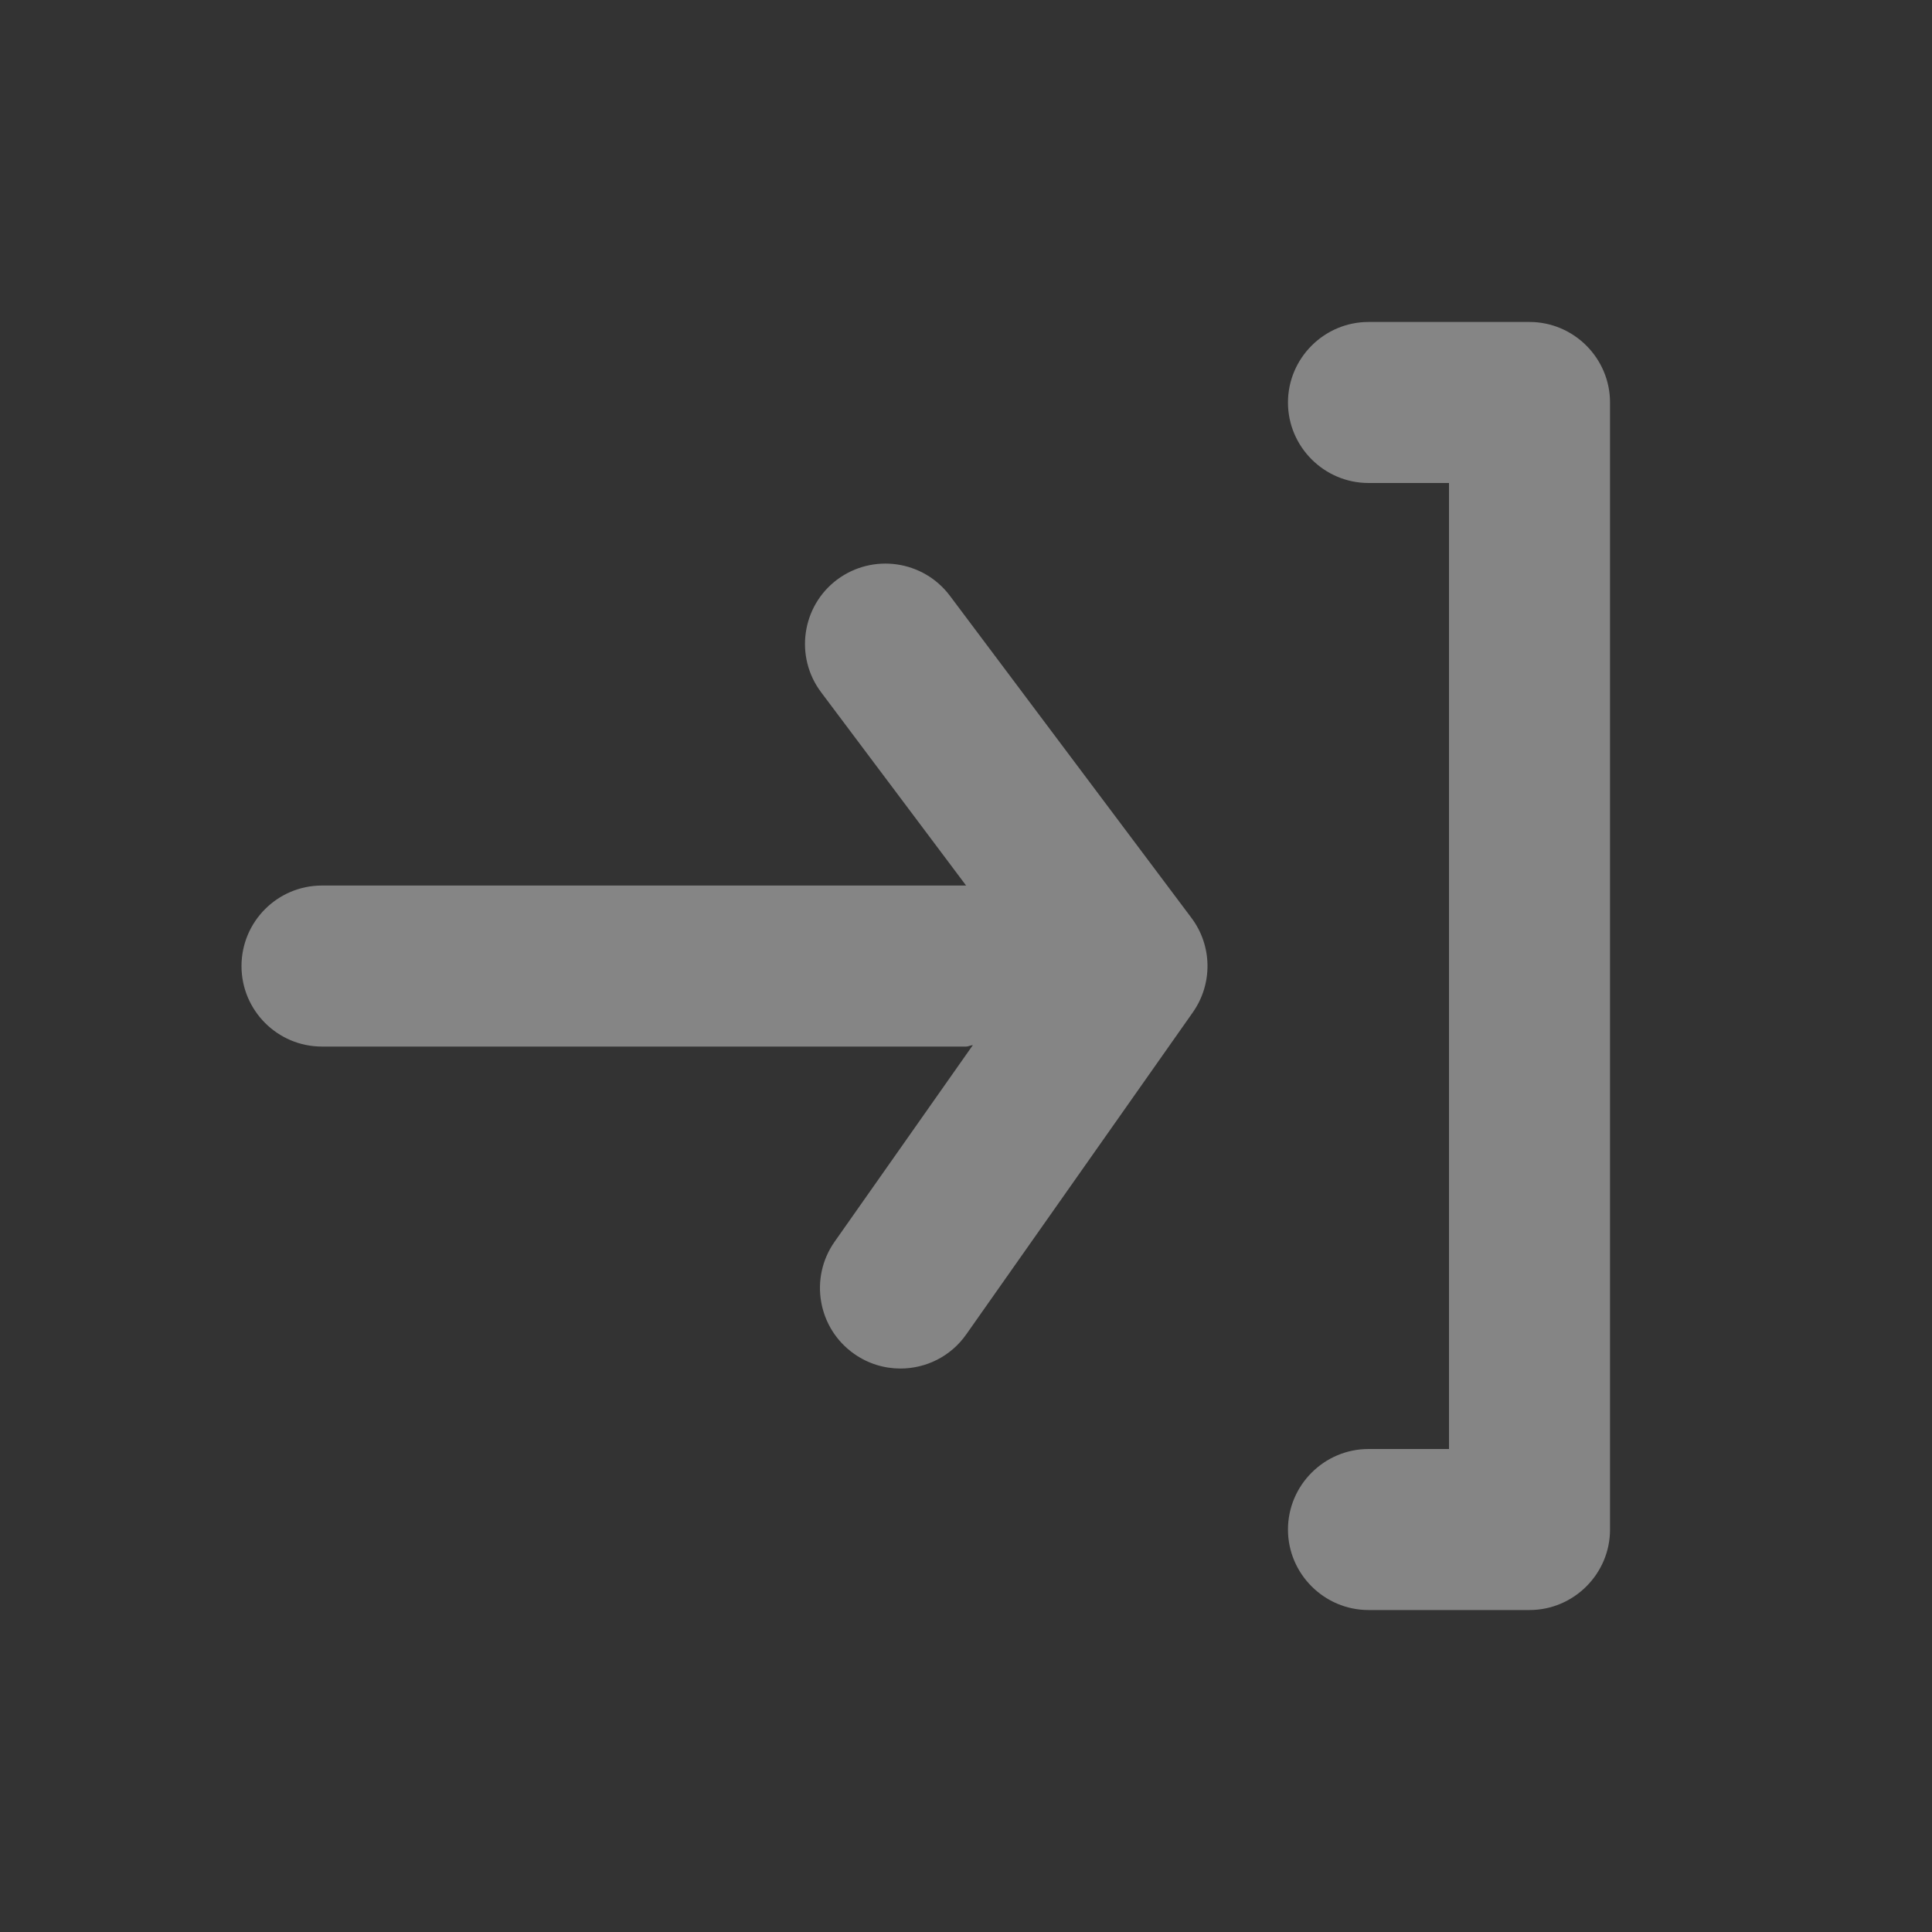 <svg width="20" height="20" viewBox="0 0 20 20" fill="none" xmlns="http://www.w3.org/2000/svg">
<rect x="0" y="0" width="20" height="20" fill="#333333" stroke="none"/>
<g opacity="0.4">
<path fill-rule="evenodd" clip-rule="evenodd" d="M14.167 3.333H15.833C16.292 3.333 16.667 3.708 16.667 4.167V15.834C16.667 16.292 16.292 16.667 15.833 16.667H14.167C13.708 16.667 13.333 16.292 13.333 15.834C13.333 15.375 13.708 15 14.167 15H15V5H14.167C13.708 5 13.333 4.625 13.333 4.167C13.333 3.708 13.708 3.333 14.167 3.333ZM8.666 6C9.036 5.725 9.557 5.8 9.833 6.167L12.333 9.501C12.55 9.789 12.556 10.184 12.348 10.48L10.003 13.813C9.841 14.044 9.583 14.167 9.321 14.167C9.156 14.167 8.988 14.118 8.842 14.015C8.466 13.751 8.375 13.23 8.64 12.854L10.071 10.819C10.06 10.82 10.05 10.823 10.039 10.826C10.026 10.83 10.014 10.834 10 10.834H3.333C2.873 10.834 2.5 10.46 2.5 10.001C2.5 9.54 2.873 9.167 3.333 9.167H10H10.001L8.5 7.166C8.224 6.799 8.298 6.276 8.666 6Z" fill="white"/>
<mask id="mask0_354_3988" style="mask-type:luminance" maskUnits="userSpaceOnUse" x="2" y="3" width="15" height="14">
<path fill-rule="evenodd" clip-rule="evenodd" d="M14.167 3.333H15.833C16.292 3.333 16.667 3.708 16.667 4.167V15.834C16.667 16.292 16.292 16.667 15.833 16.667H14.167C13.708 16.667 13.333 16.292 13.333 15.834C13.333 15.375 13.708 15 14.167 15H15V5H14.167C13.708 5 13.333 4.625 13.333 4.167C13.333 3.708 13.708 3.333 14.167 3.333ZM8.666 6C9.036 5.725 9.557 5.8 9.833 6.167L12.333 9.501C12.55 9.789 12.556 10.184 12.348 10.48L10.003 13.813C9.841 14.044 9.583 14.167 9.321 14.167C9.156 14.167 8.988 14.118 8.842 14.015C8.466 13.751 8.375 13.23 8.64 12.854L10.071 10.819C10.06 10.82 10.05 10.823 10.039 10.826C10.026 10.83 10.014 10.834 10 10.834H3.333C2.873 10.834 2.5 10.46 2.5 10.001C2.5 9.54 2.873 9.167 3.333 9.167H10H10.001L8.5 7.166C8.224 6.799 8.298 6.276 8.666 6Z" fill="white"/>
</mask>
<g mask="url(#mask0_354_3988)">
</g>
</g>
</svg>
